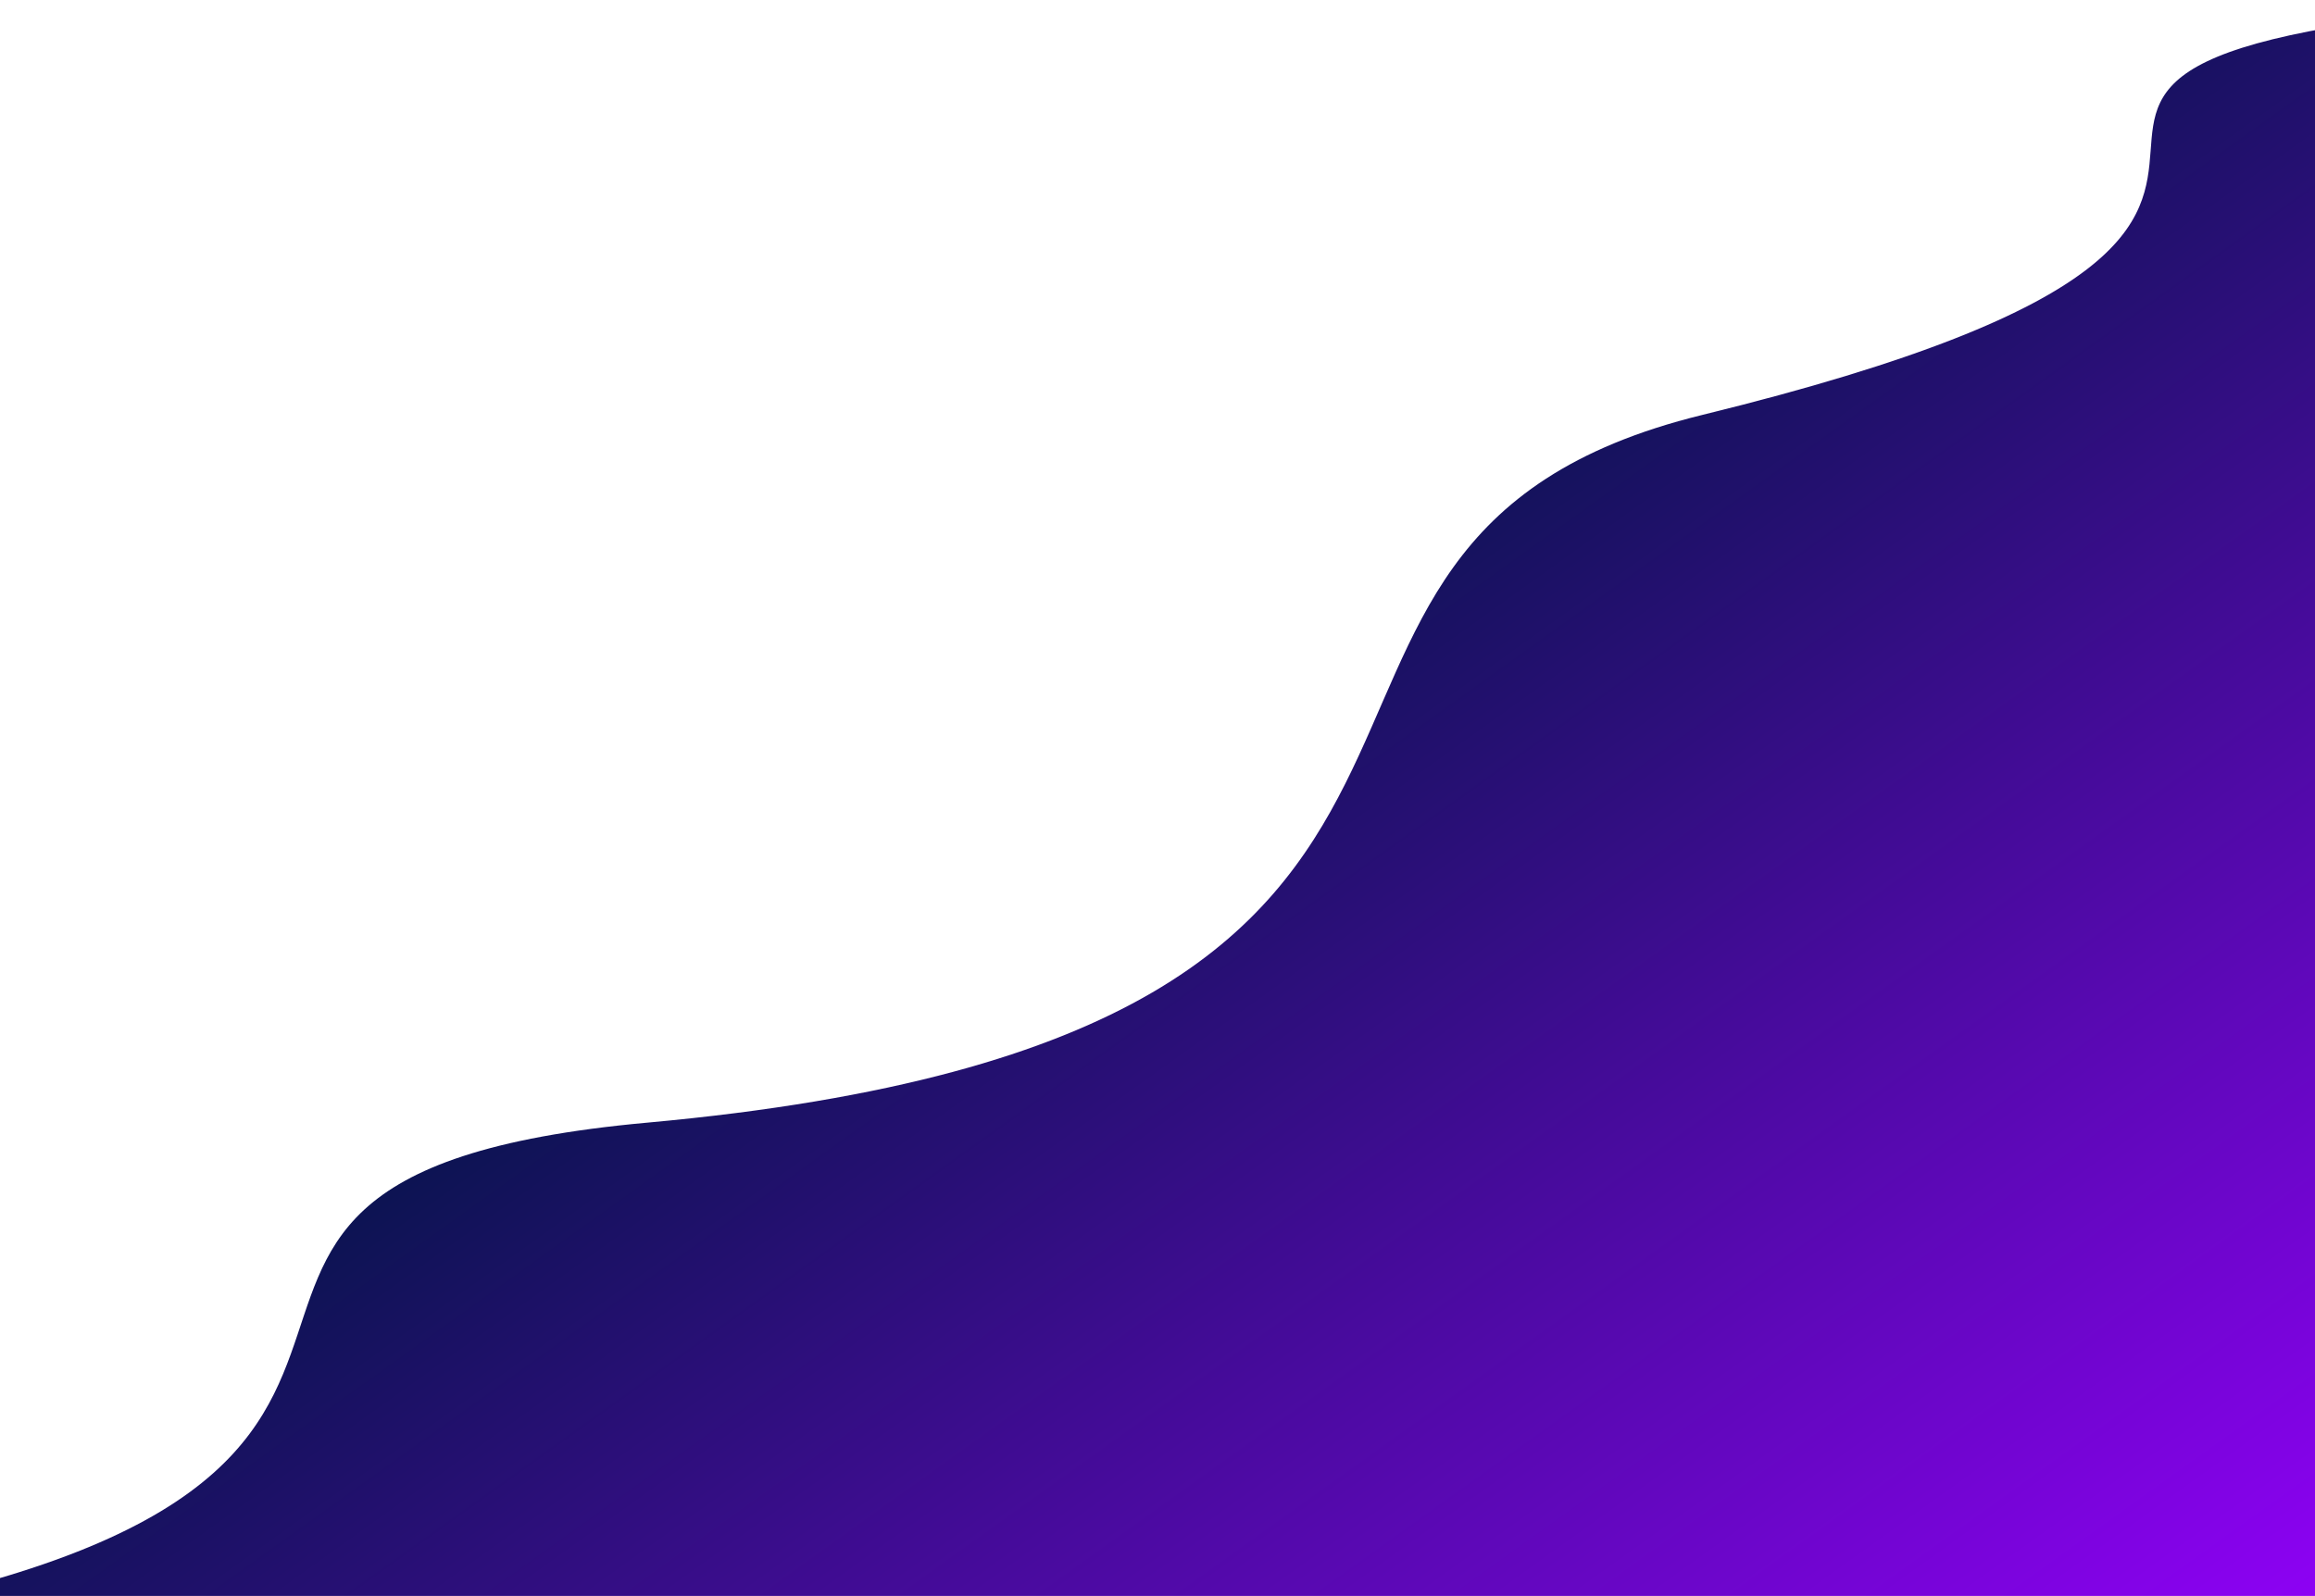 <svg width="1440" height="993" viewBox="0 0 1440 993" fill="none" xmlns="http://www.w3.org/2000/svg">
<path d="M402.597 698.508C7.539 734.388 401.017 940.378 -181.458 1017.94C-763.934 1095.49 1429.95 1404.36 1429.95 1404.36L1598.25 0.561C1084.13 38.327 1597.43 126.3 1058.94 258.149C731.21 338.395 1013.06 643.064 402.597 698.508Z" fill="url(#paint0_linear_21_410)"/>
<defs>
<linearGradient id="paint0_linear_21_410" x1="1305.72" y1="1166.19" x2="317.382" y2="-213.516" gradientUnits="userSpaceOnUse">
<stop stop-color="#9600FF"/>
<stop offset="0.62" stop-color="#001543"/>
</linearGradient>
</defs>
</svg>
